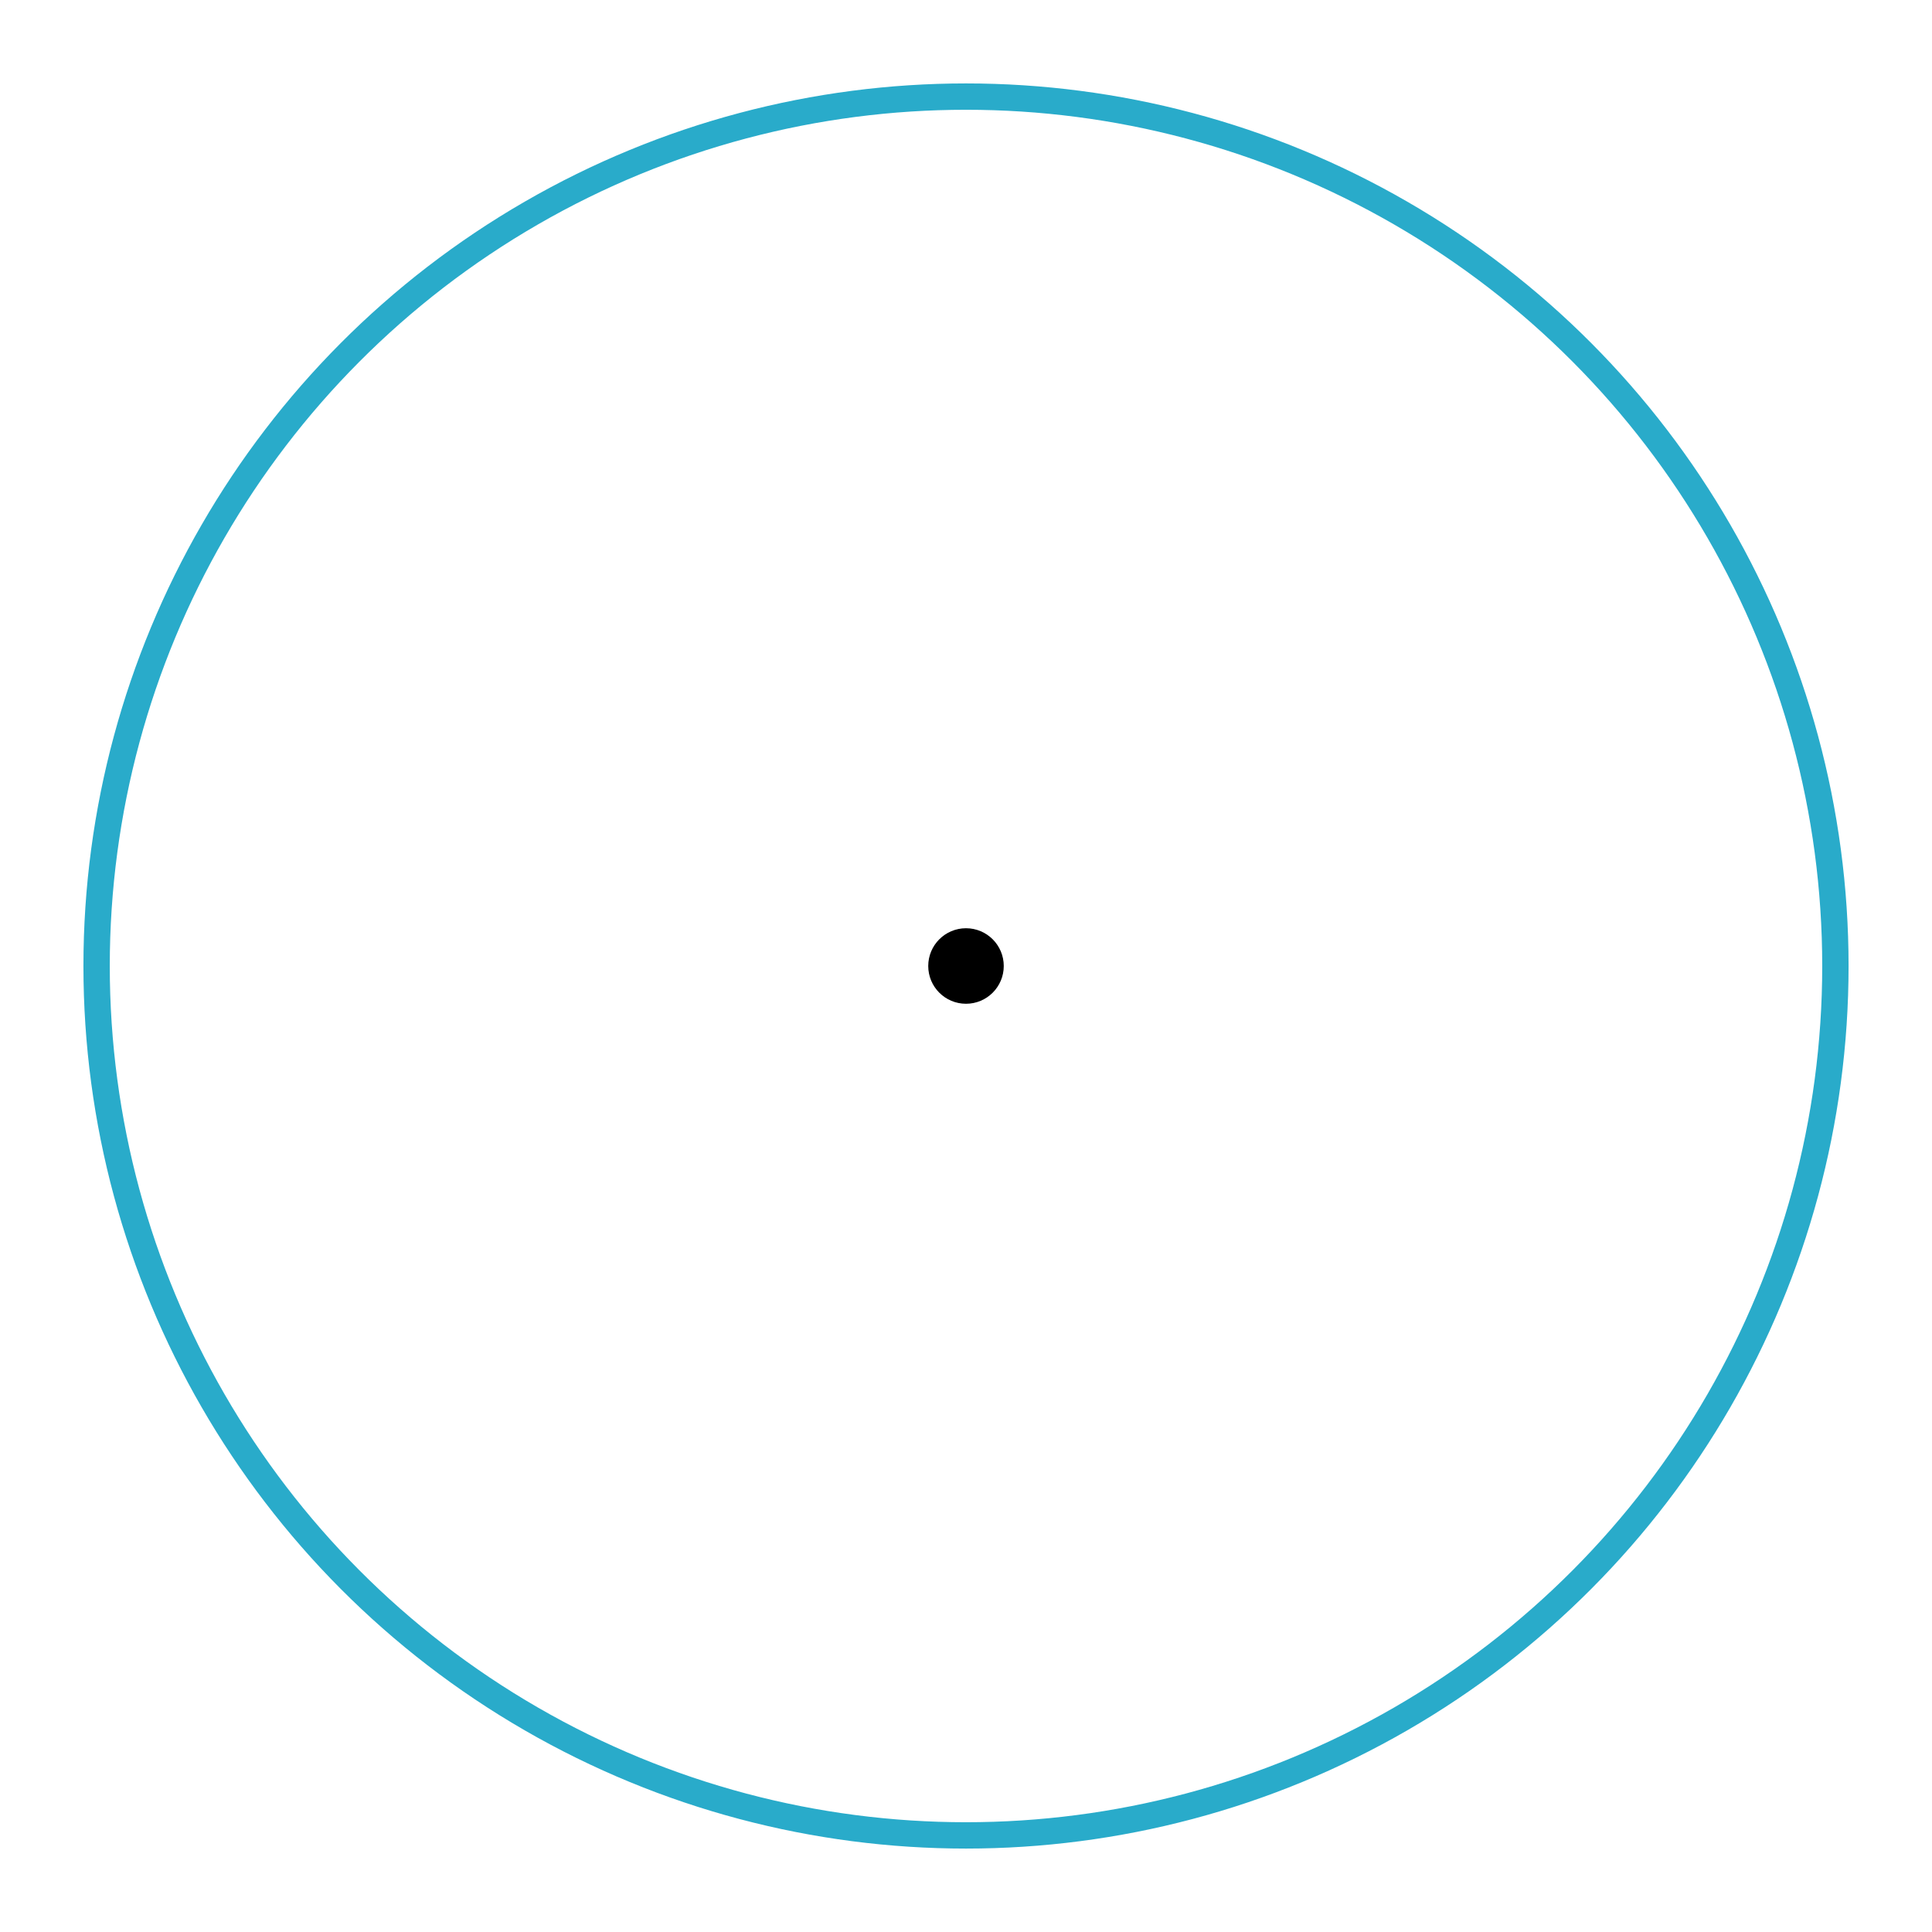 <svg xmlns="http://www.w3.org/2000/svg" version="1.1" width="220" height="220" viewBox="0 0 220 220"><defs/><ellipse cx="110" cy="110" rx="99" ry="99" fill="#29abca" stroke="#29abca" style="stroke-width: 3px;stroke-opacity: 1;fill-opacity: 0" stroke-width="3" stroke-opacity="1" stroke-dasharray="0" fill-opacity="0"/><ellipse cx="110" cy="110" rx="3.3" ry="3.3" fill="#000000" stroke="#000" style="stroke-width: 2px" stroke-width="2"/></svg>
